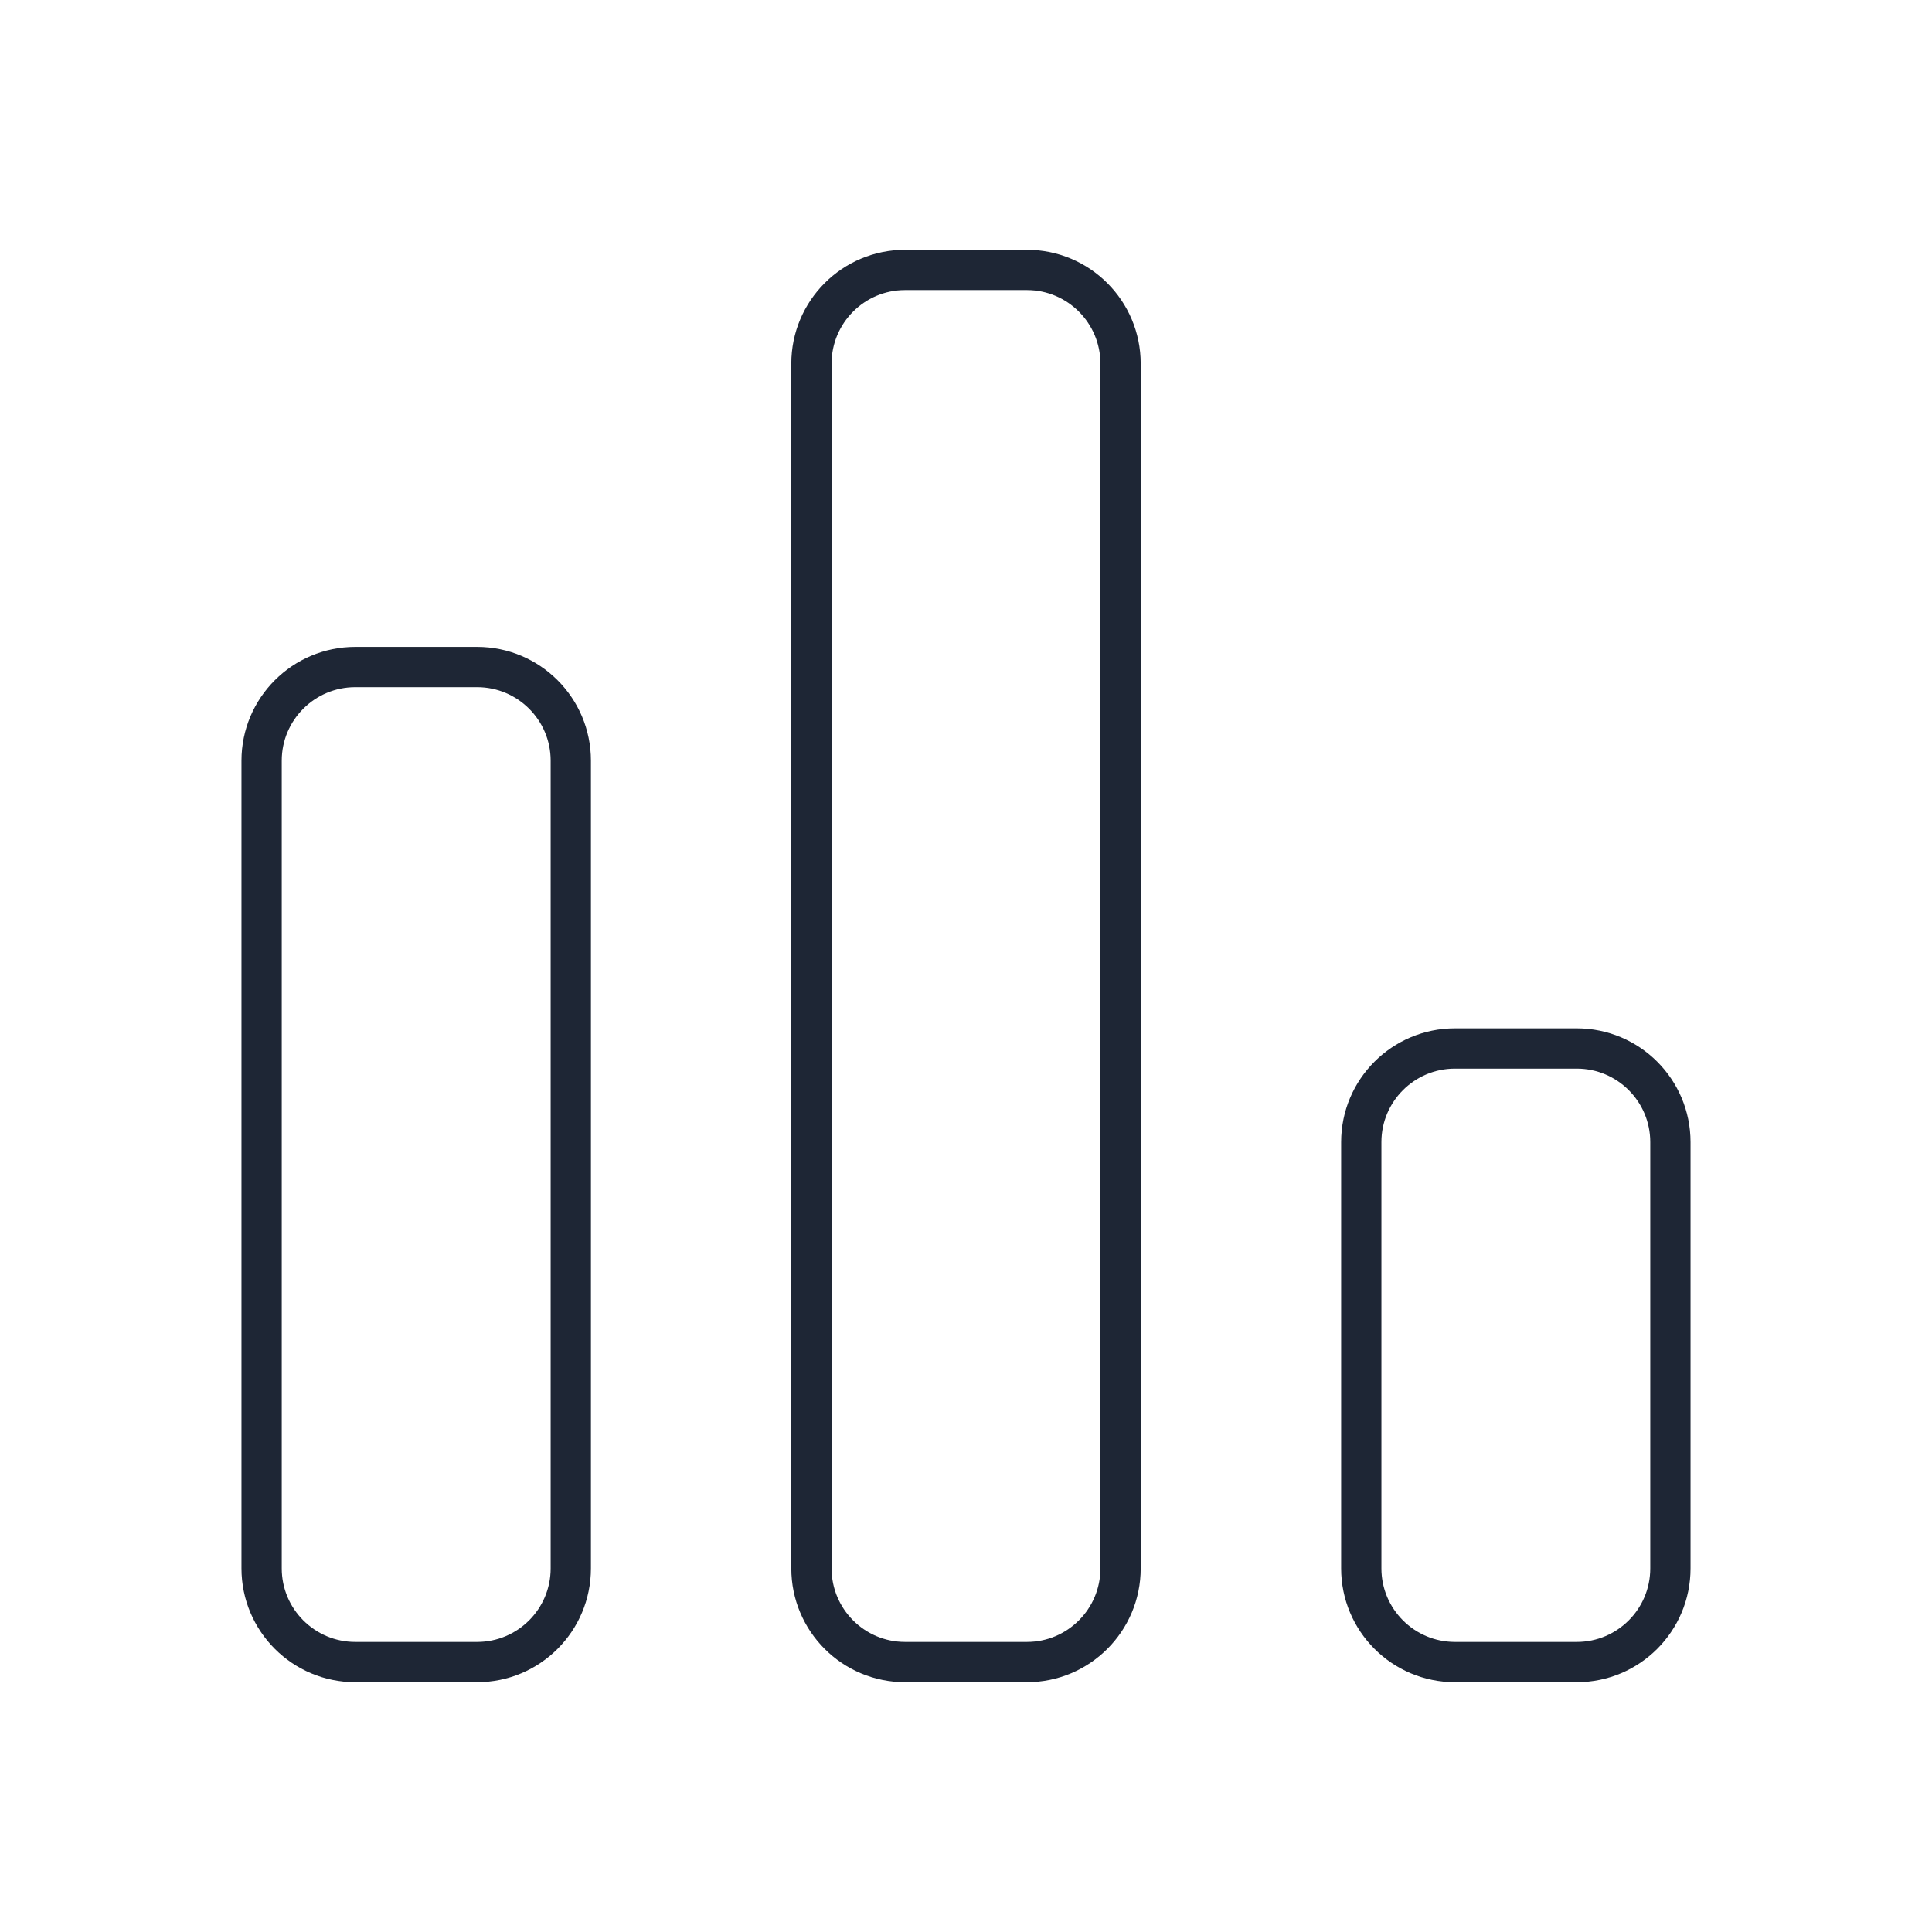 <svg width="32" height="32" viewBox="0 0 32 32" fill="none" xmlns="http://www.w3.org/2000/svg">
<path d="M17.009 4.471H14.991C14.134 4.471 13.44 5.166 13.44 6.023V25.977C13.44 26.834 14.134 27.529 14.991 27.529H17.009C17.865 27.529 18.56 26.834 18.56 25.977V6.023C18.56 5.166 17.865 4.471 17.009 4.471Z" stroke="#1E2635" stroke-width="0.667" stroke-linecap="round" stroke-linejoin="round"/>
<path d="M26.116 17.366H24.099C23.242 17.366 22.547 18.061 22.547 18.917V25.977C22.547 26.834 23.242 27.529 24.099 27.529H26.116C26.973 27.529 27.667 26.834 27.667 25.977V18.917C27.667 18.061 26.973 17.366 26.116 17.366Z" stroke="#1E2635" stroke-width="0.667" stroke-linecap="round" stroke-linejoin="round"/>
<path d="M7.902 11.048H5.885C5.028 11.048 4.333 11.743 4.333 12.599V25.977C4.333 26.834 5.028 27.529 5.885 27.529H7.902C8.759 27.529 9.454 26.834 9.454 25.977V12.599C9.454 11.743 8.759 11.048 7.902 11.048Z" stroke="#1E2635" stroke-width="0.667" stroke-linecap="round" stroke-linejoin="round"/>
</svg>
